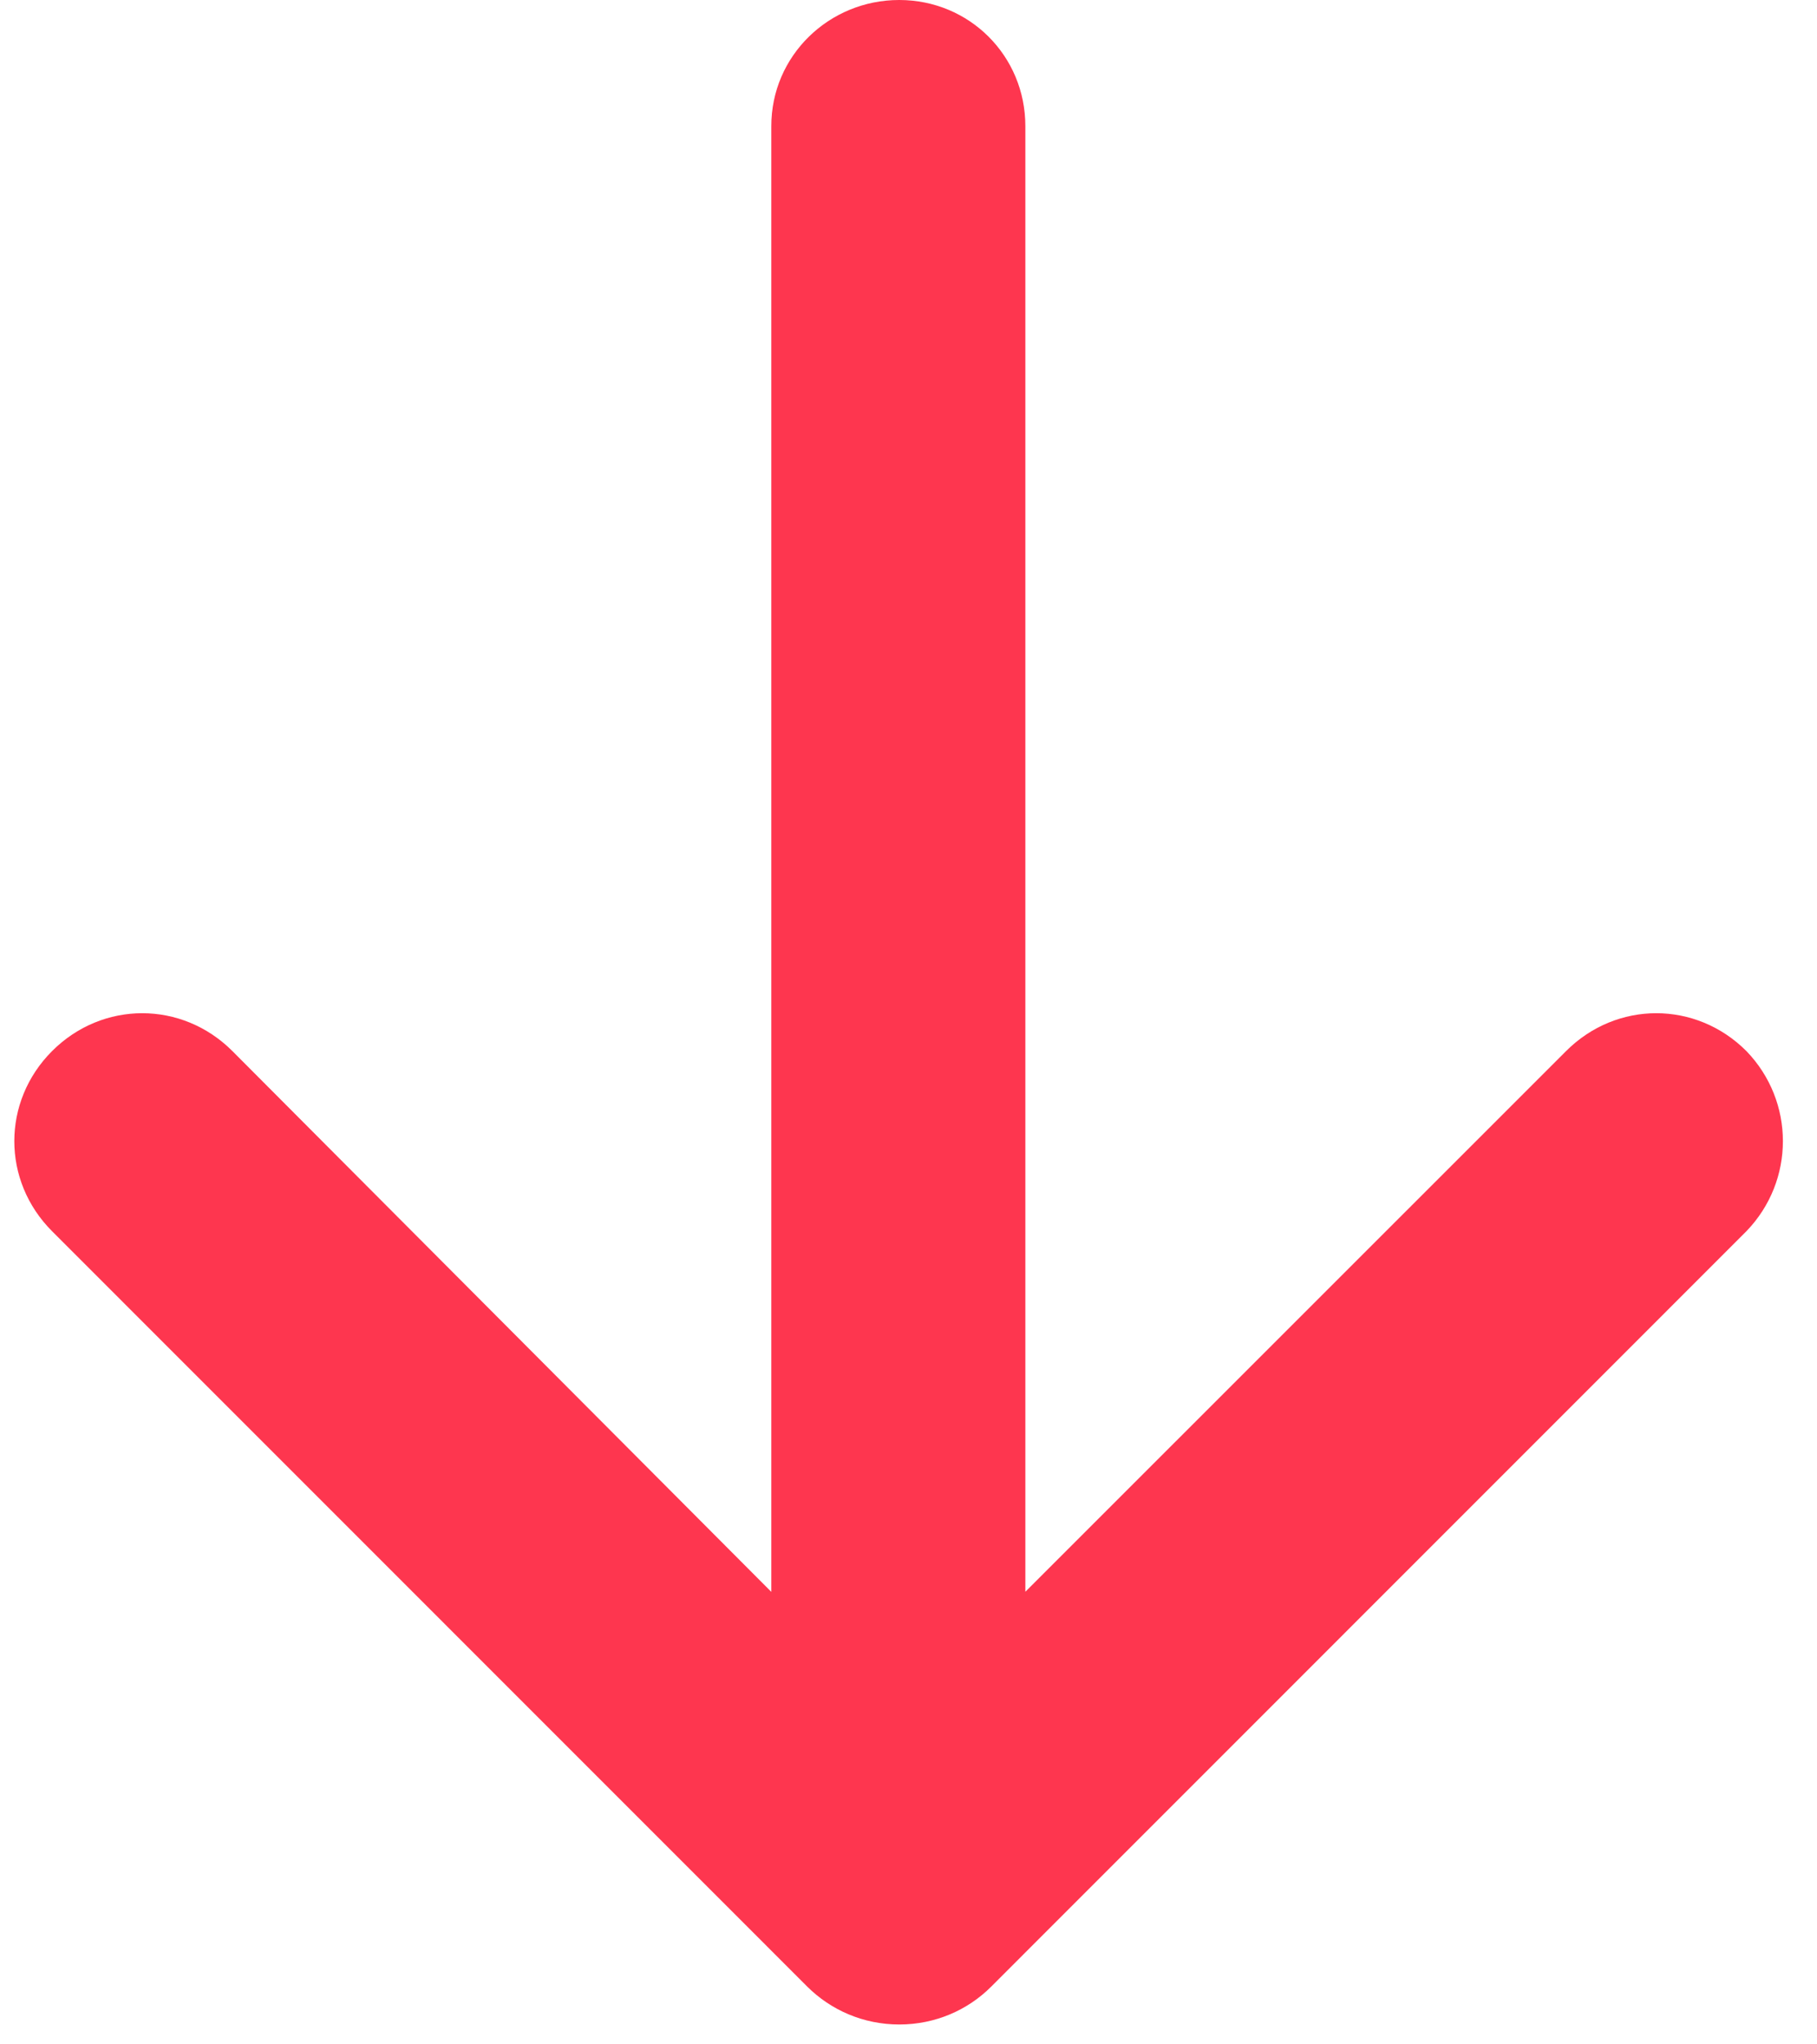 <?xml version="1.0" encoding="UTF-8"?>
<svg width="16px" height="18px" viewBox="0 0 16 18" version="1.1" xmlns="http://www.w3.org/2000/svg" xmlns:xlink="http://www.w3.org/1999/xlink">
    <!-- Generator: Sketch 46.2 (44496) - http://www.bohemiancoding.com/sketch -->
    <title>Shape</title>
    <desc>Created with Sketch.</desc>
    <defs></defs>
    <g id="Page-1" stroke="none" stroke-width="1" fill="none" fill-rule="evenodd">
        <g id="Desktop" transform="translate(-119, -587)" fill-rule="nonzero" fill="#FE364F">
            <g id="Home">
                <g id="1" transform="translate(76, 569)">
                    <g id="btn">
                        <g id="Group-13" transform="translate(43, 12)">
                            <g id="Group-16">
                                <path d="M13.791,15.254 C14.235,14.81 14.934,14.81 15.378,15.254 C15.807,15.698 15.807,16.397 15.378,16.841 L8.728,23.492 C8.522,23.698 8.236,23.825 7.919,23.825 C7.602,23.825 7.316,23.698 7.109,23.492 L0.459,16.841 C0.015,16.397 0.015,15.698 0.459,15.254 C0.903,14.81 1.602,14.81 2.046,15.254 L6.792,20.016 L6.792,7.111 C6.791,6.492 7.299,6 7.918,6 C8.537,6 9.029,6.492 9.029,7.111 L9.029,20.015 L13.791,15.254 Z" id="Shape"></path>
                            </g>
                        </g>
                    </g>
                </g>
            </g>
        </g>
    </g>
</svg>